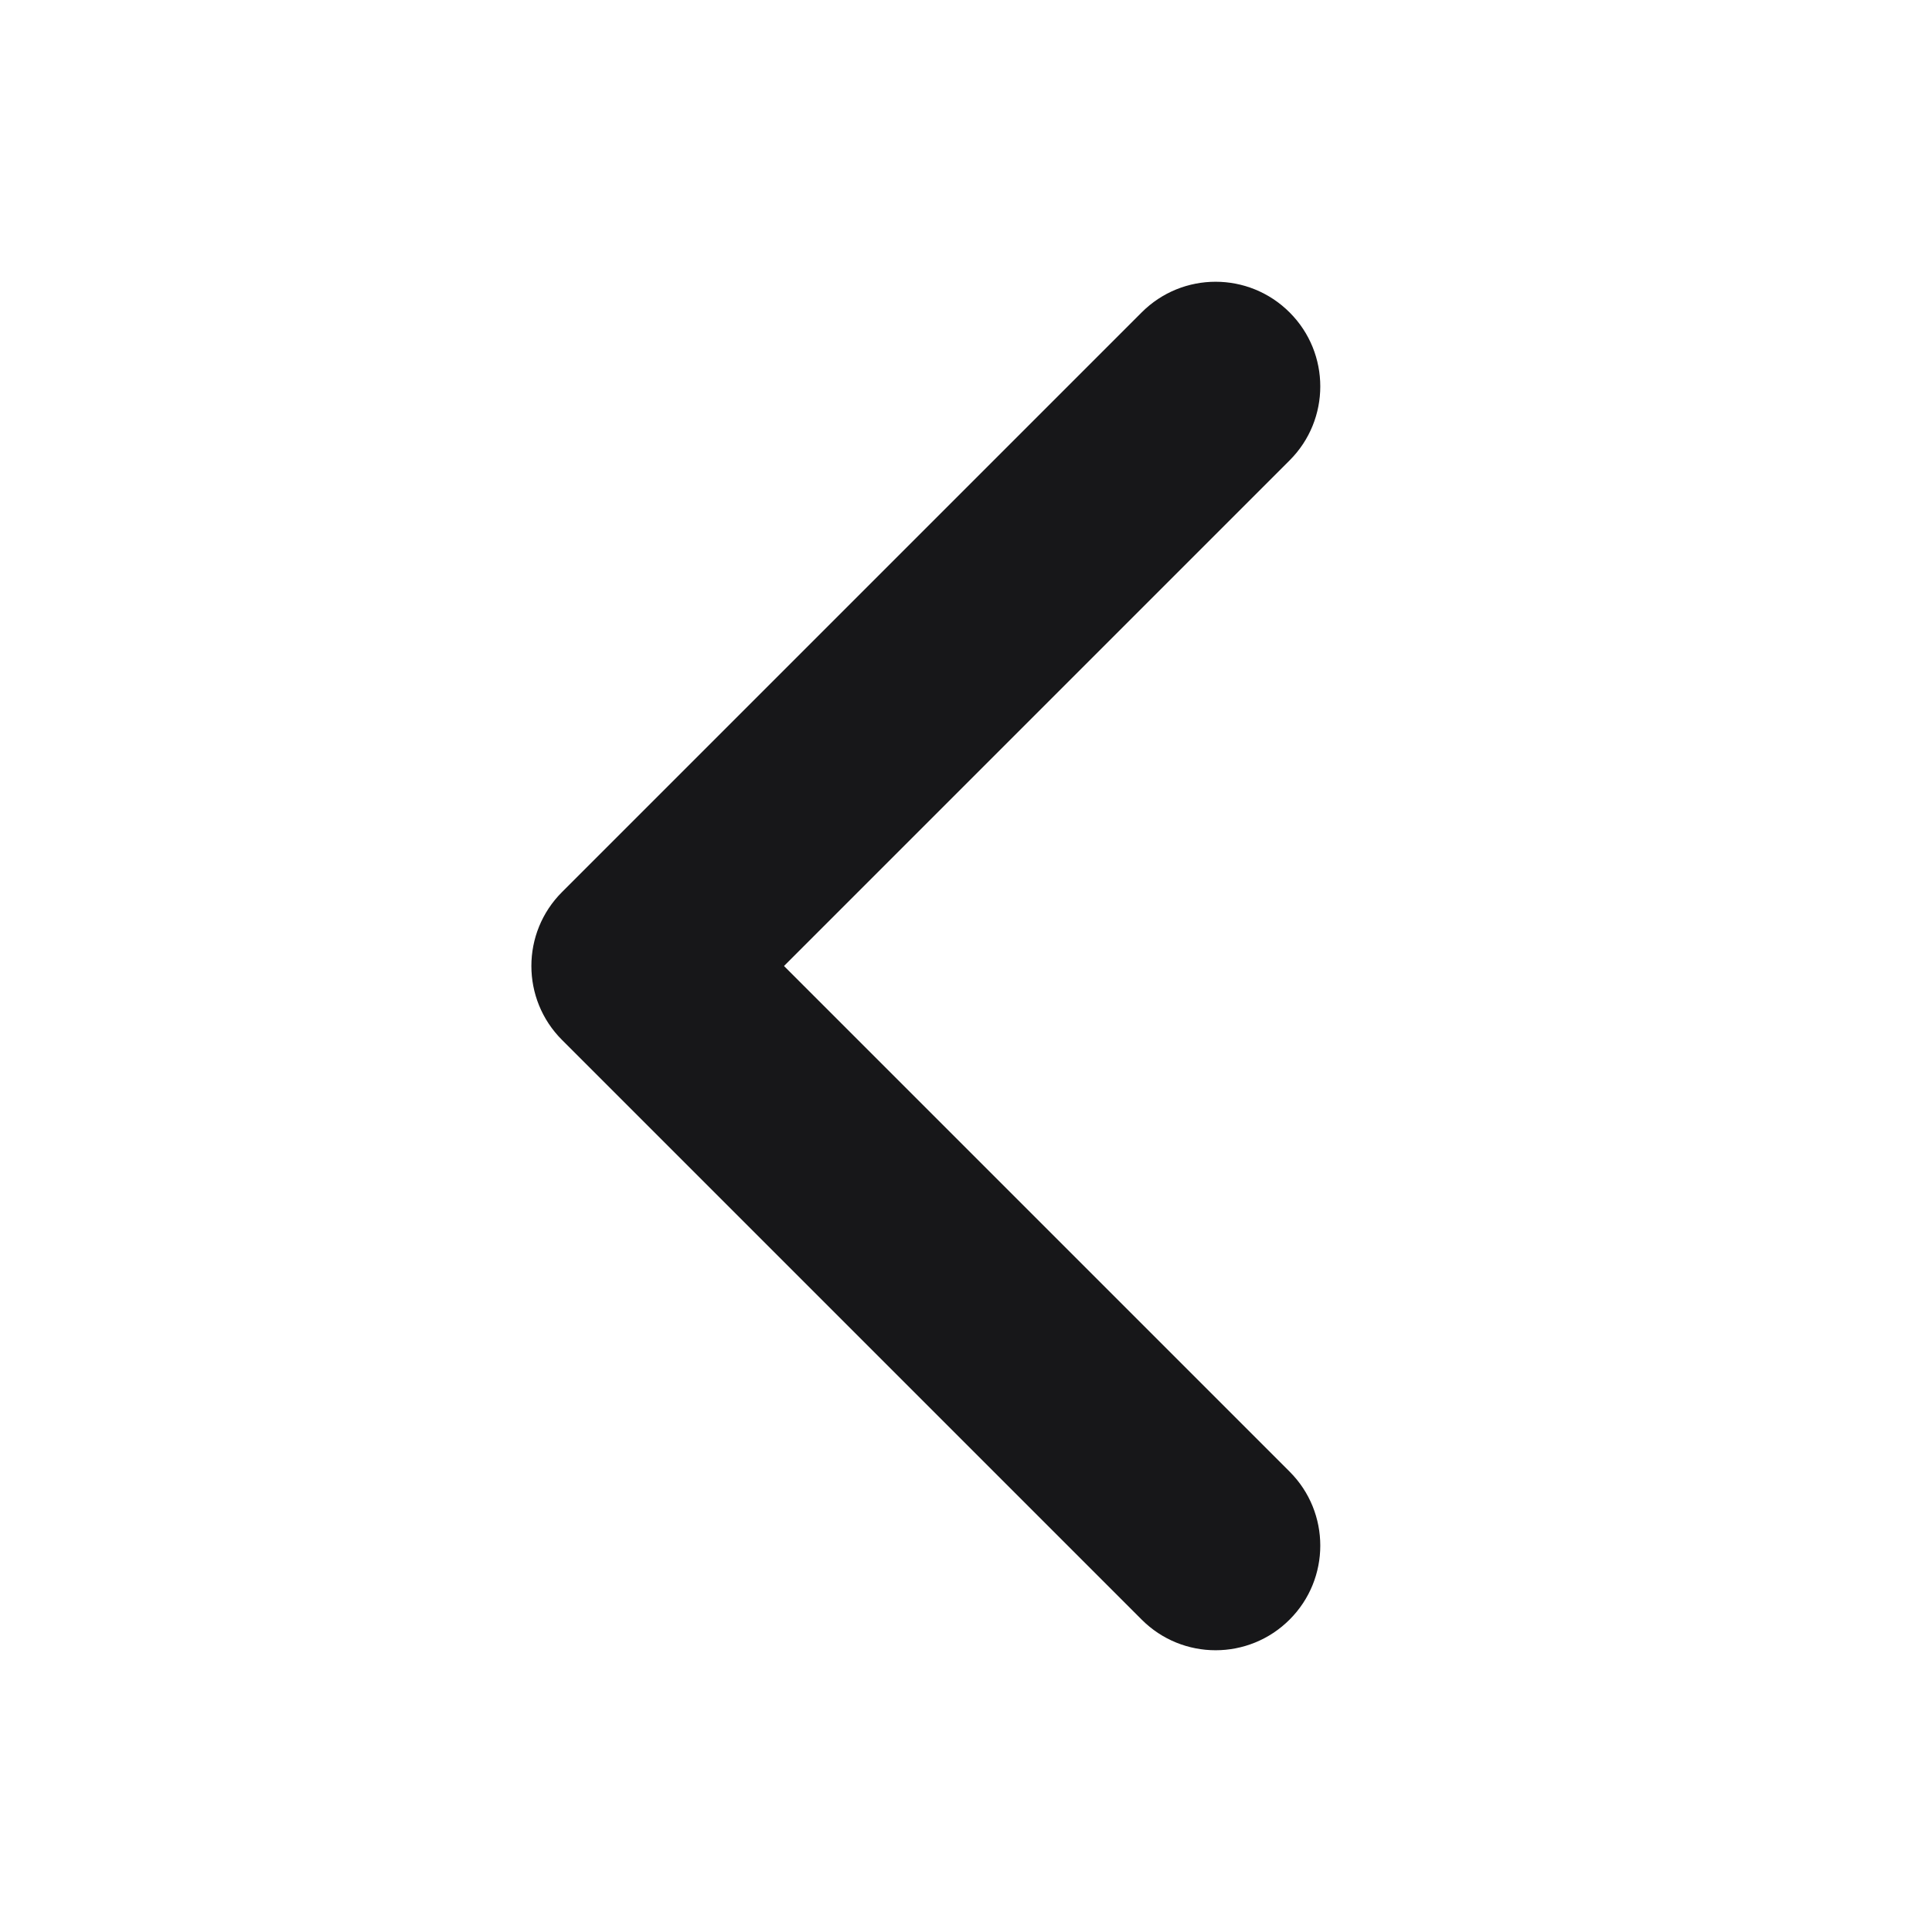 <svg width="24" height="24" viewBox="0 0 24 24" fill="none" xmlns="http://www.w3.org/2000/svg">
<path fill-rule="evenodd" clip-rule="evenodd" d="M16.02 3.881C15.512 3.373 14.689 3.373 14.182 3.881L6.982 11.081C6.474 11.588 6.474 12.412 6.982 12.919L14.182 20.119C14.689 20.627 15.512 20.627 16.02 20.119C16.528 19.612 16.528 18.788 16.02 18.281L9.739 12L16.02 5.719C16.528 5.212 16.528 4.388 16.02 3.881Z" fill="#171719"/>
</svg>
